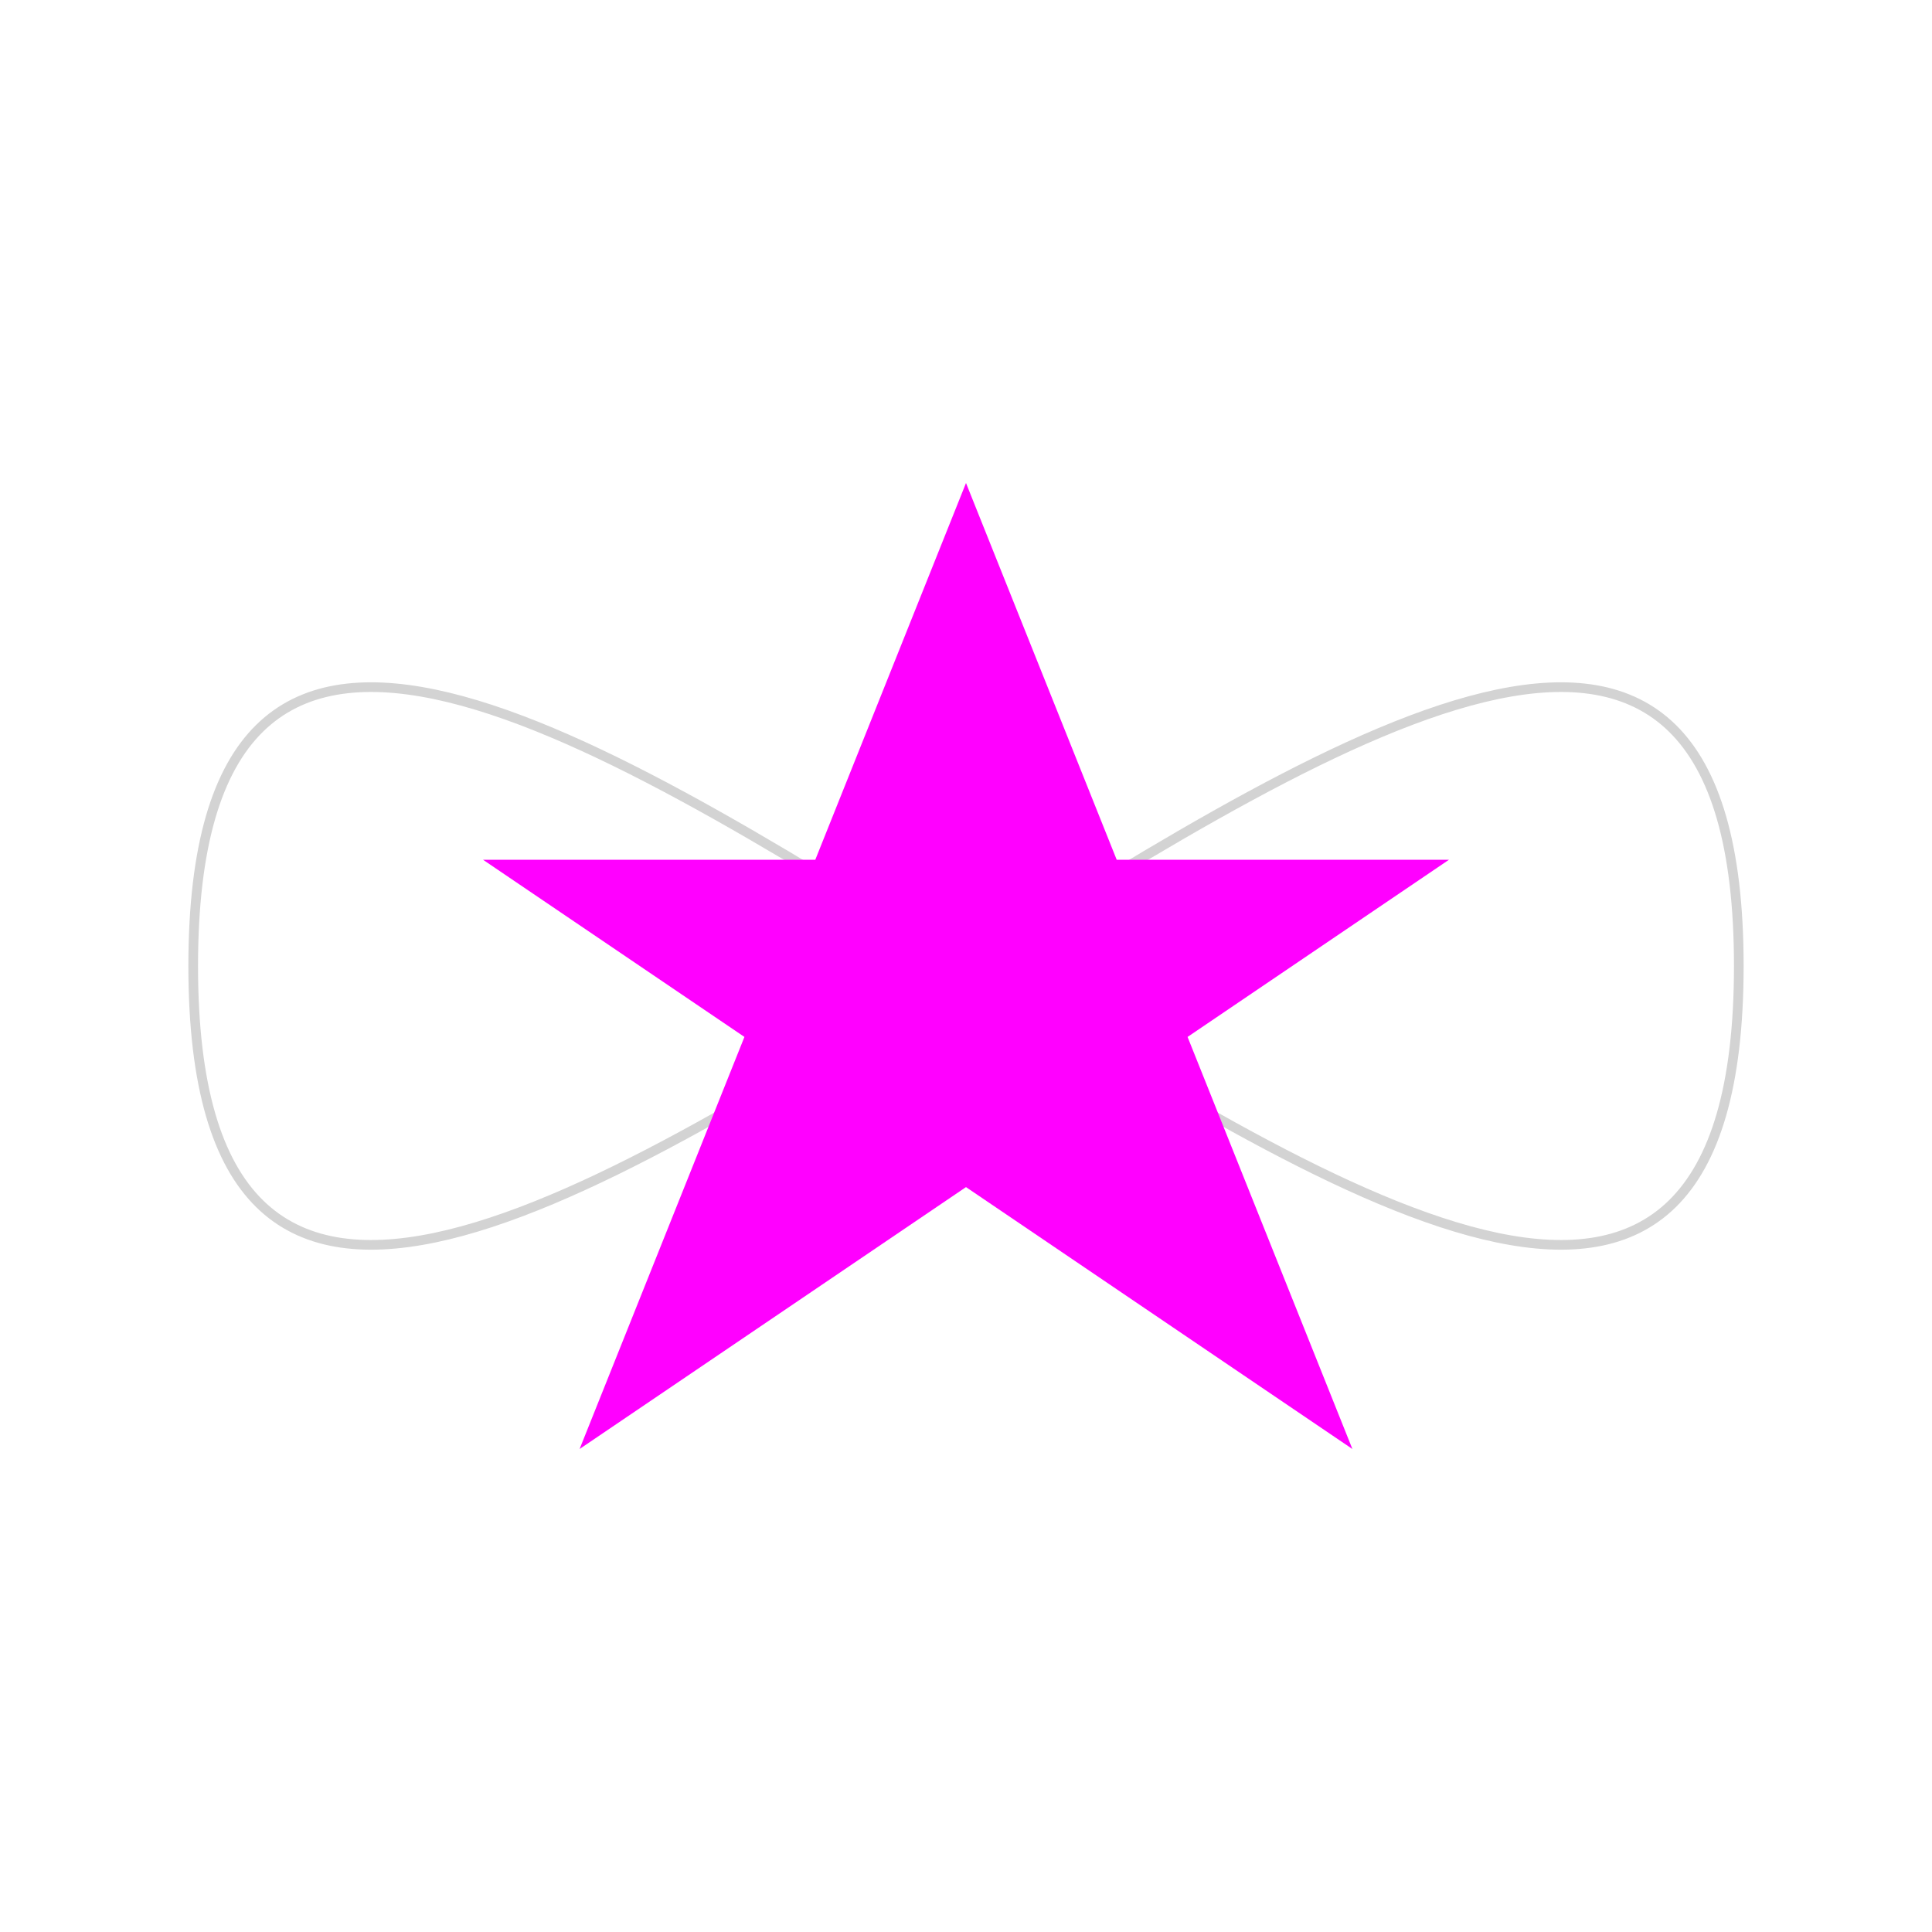 <svg viewBox="0 0 200 100" xmlns="http://www.w3.org/2000/svg" height="200">
  <path
    fill="none"
    stroke="lightgrey"
    d="M20,50 C20,-50 180,150 180,50 C180-50 20,150 20,50 z" />

  <polygon points="100,0 60,100 150,39 50,39 140,100" fill="magenta">
    <animateMotion
      dur="10s"
      repeatCount="indefinite"
      path="M20,50 C20,-50 180,150 180,50 C180-50 20,150 20,50 z" />
  </polygon>
</svg>
